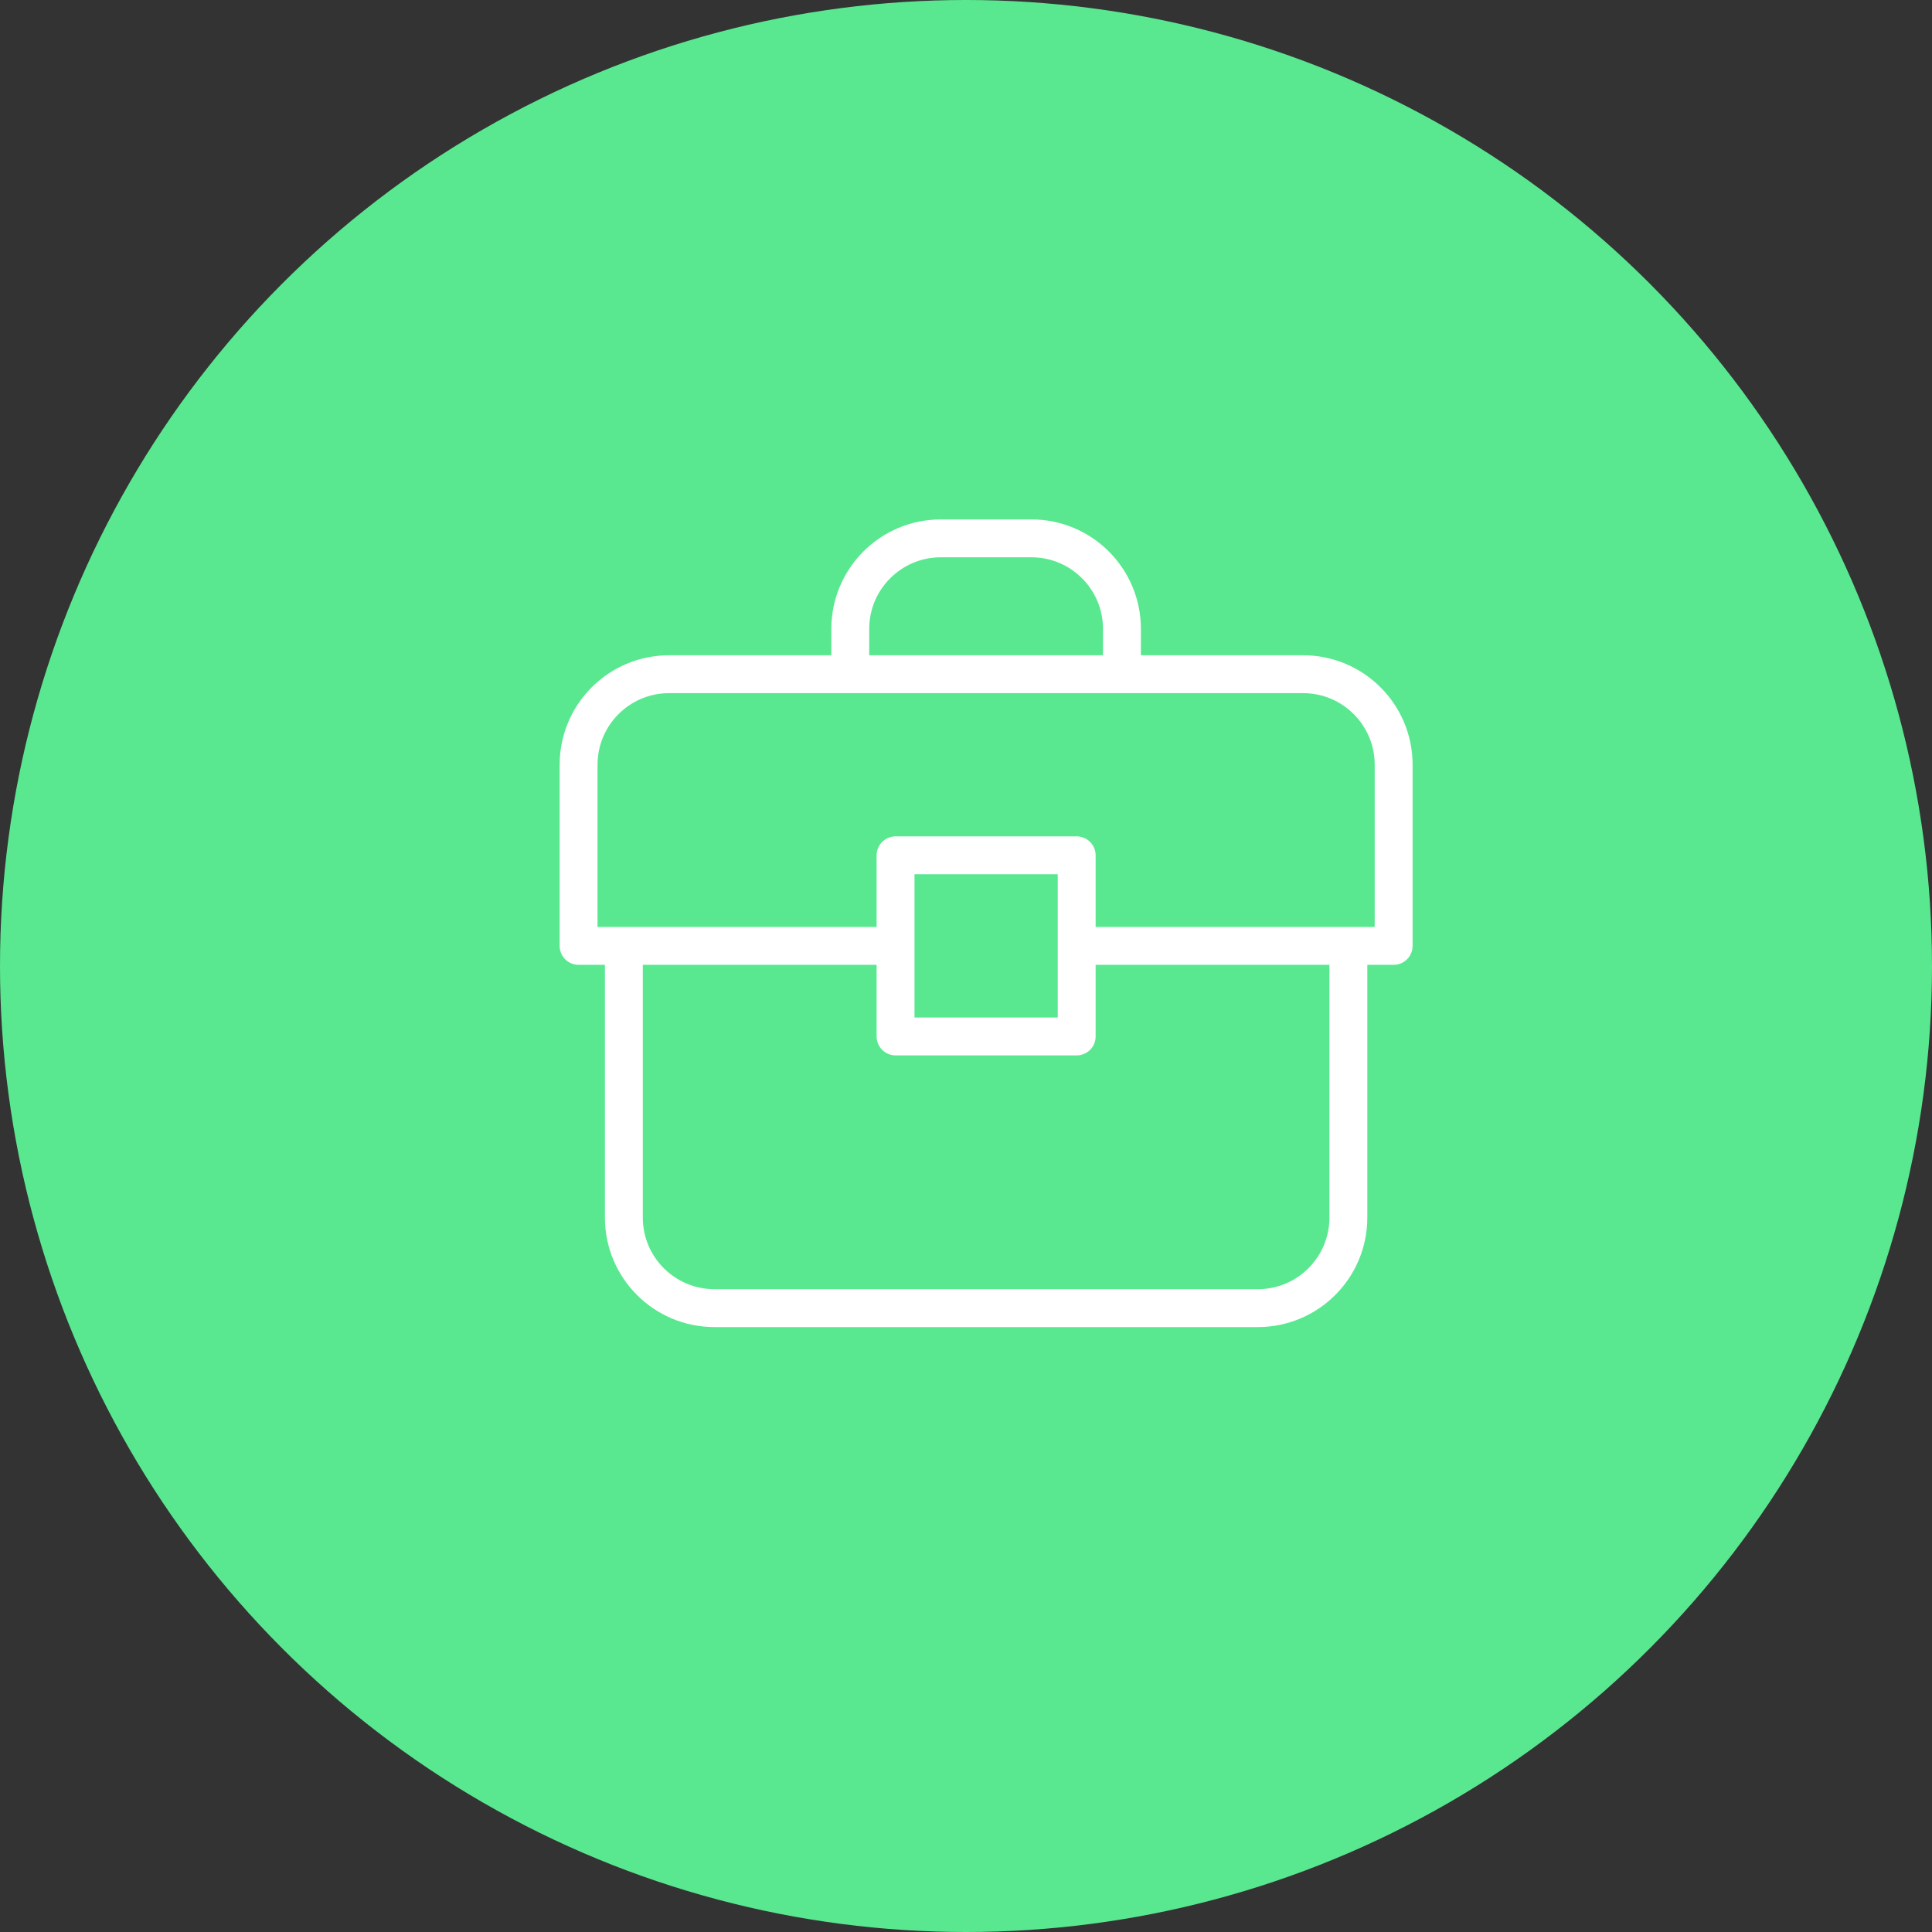 <svg width="80" height="80" viewBox="0 0 80 80" fill="none" xmlns="http://www.w3.org/2000/svg">
<rect x="0" y="0" width="80" height="80" fill="#333333" stroke="none"/>
<circle cx="40" cy="40" r="40" fill="#59E890"/>
<path d="M25.833 39.167H23.958V31.667C23.958 29.596 25.637 27.917 27.708 27.917H35.208M25.833 39.167V50.417C25.833 52.488 27.512 54.167 29.583 54.167H52.083C54.154 54.167 55.833 52.488 55.833 50.417V39.167M25.833 39.167H37.083M35.208 27.917V26.042C35.208 23.971 36.887 22.292 38.958 22.292H42.708C44.779 22.292 46.458 23.971 46.458 26.042V27.917M35.208 27.917H46.458M55.833 39.167H57.708V31.667C57.708 29.596 56.029 27.917 53.958 27.917H46.458M55.833 39.167H44.583M37.083 39.167V35.417H44.583V39.167M37.083 39.167V42.917H44.583V39.167" stroke="white" stroke-width="1.569" stroke-linecap="round" stroke-linejoin="round"/>
</svg>
